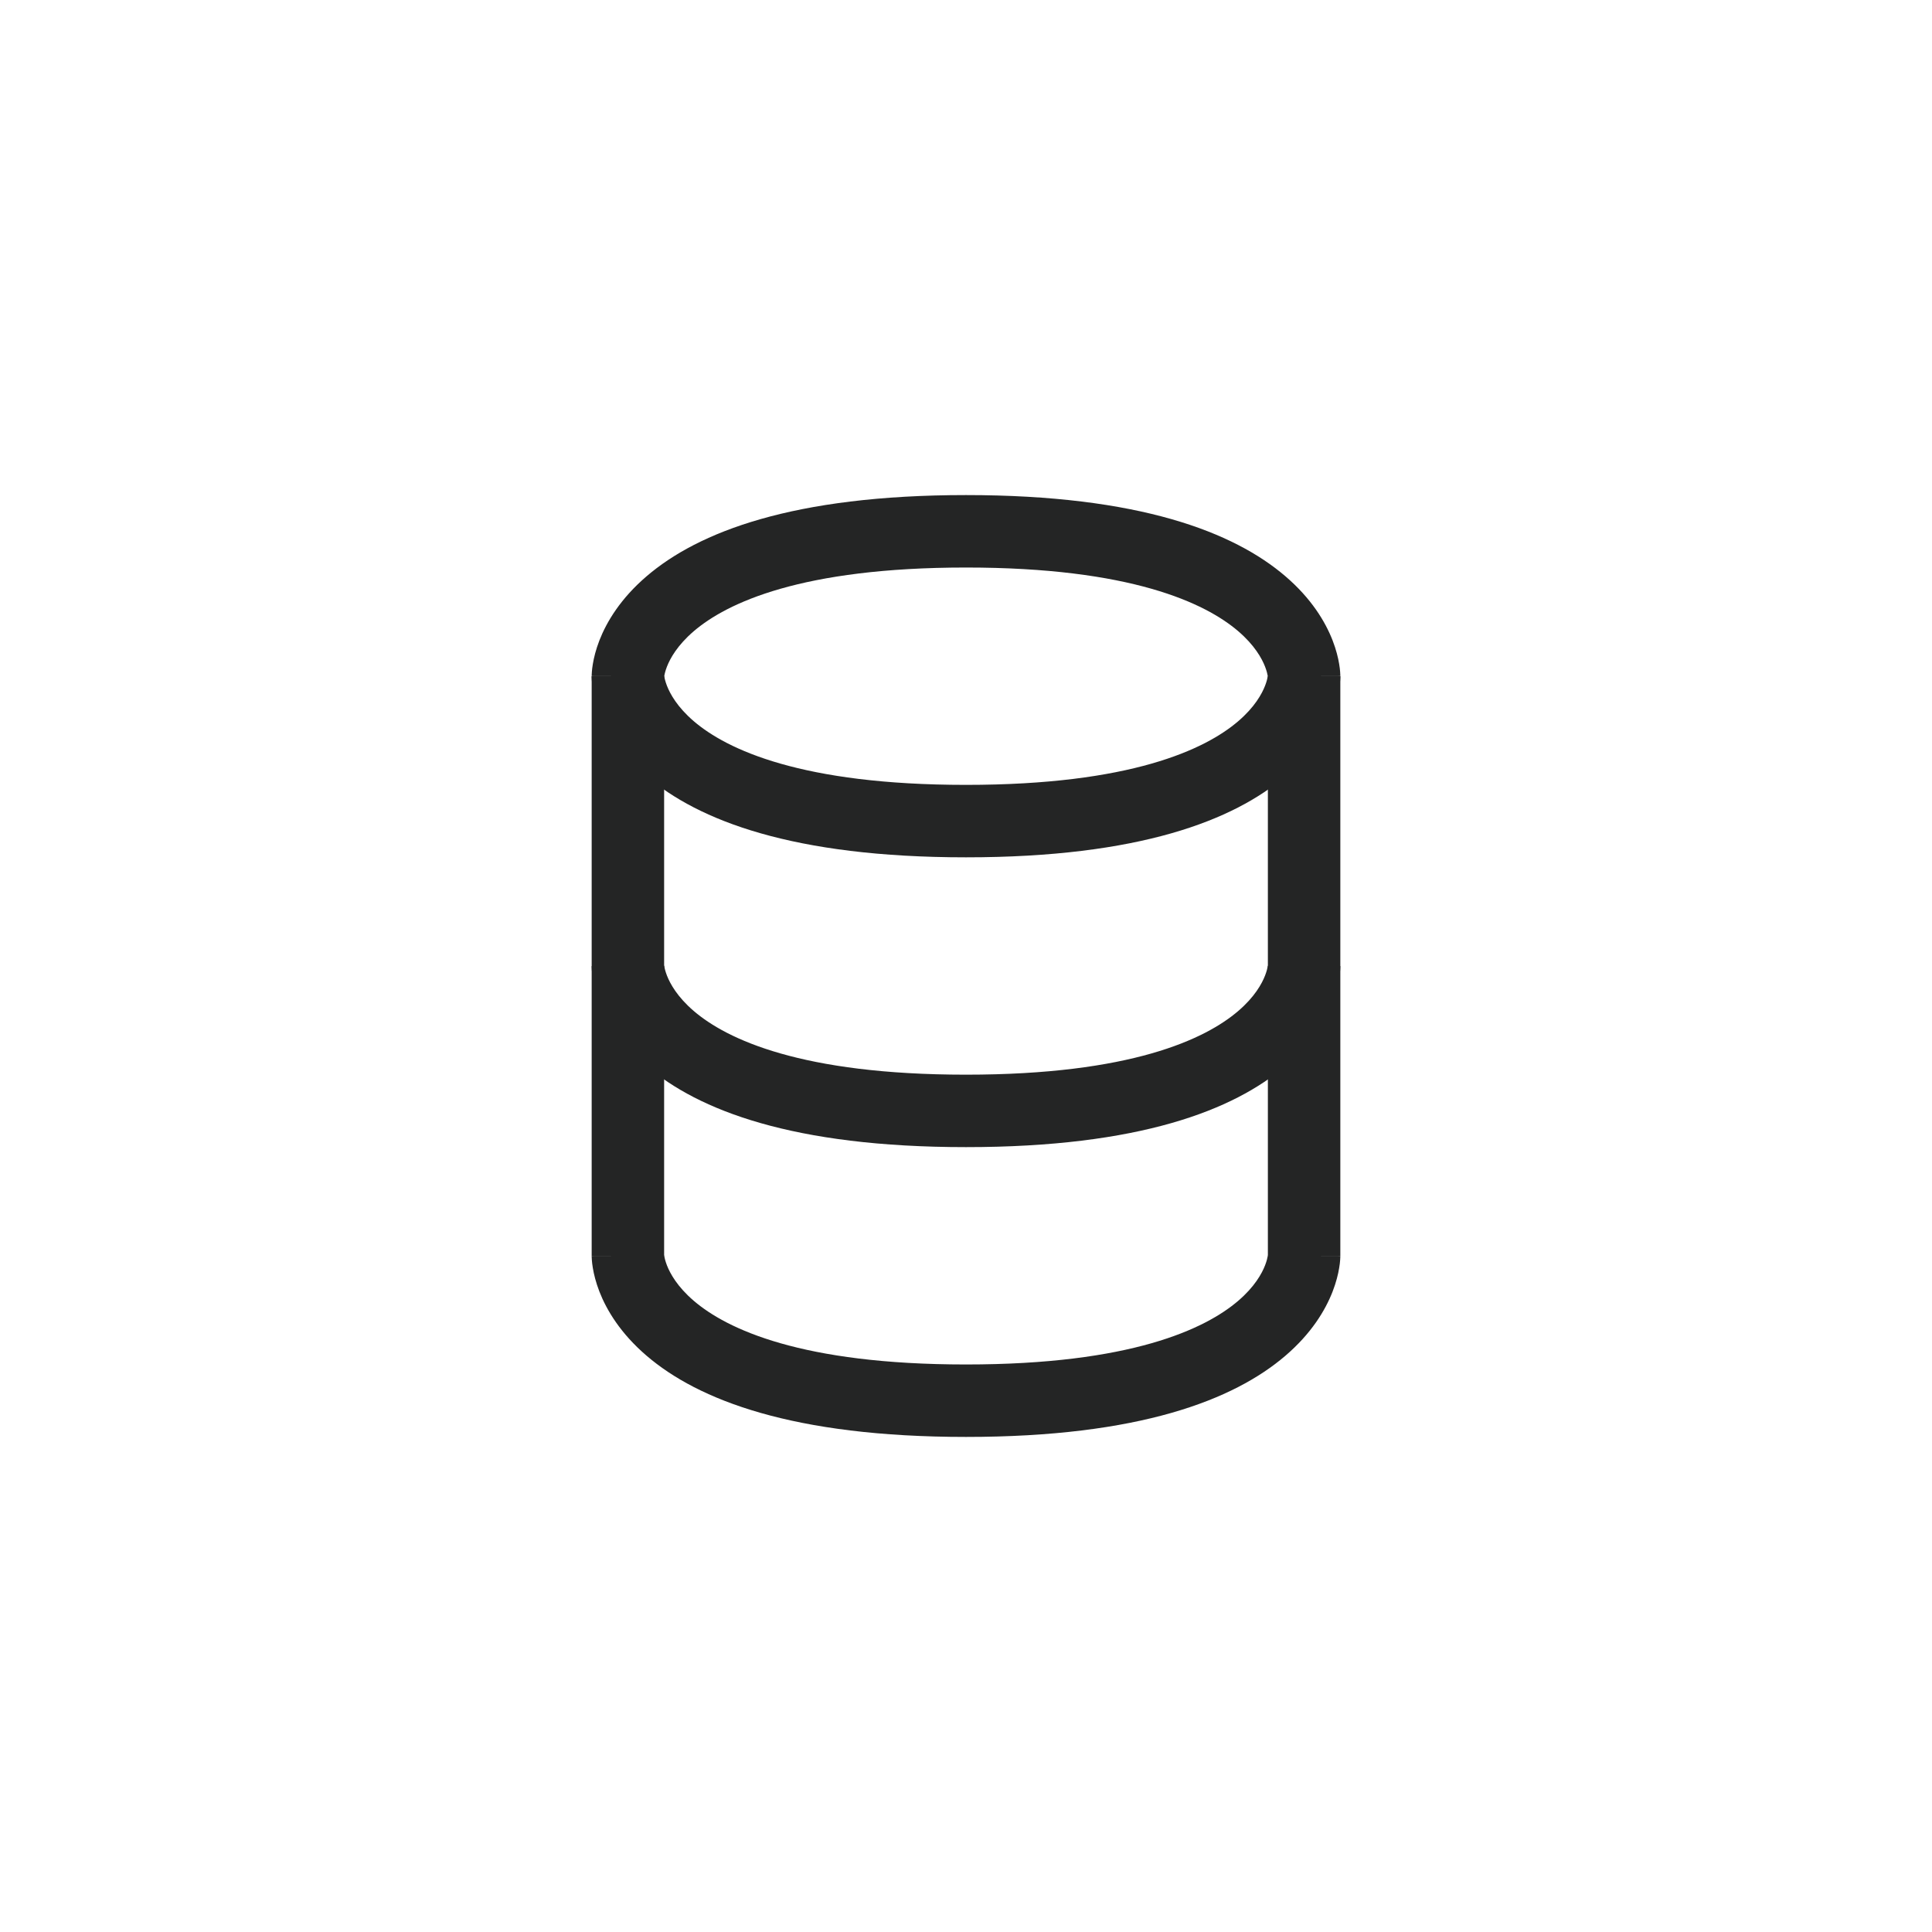 <svg width="40" height="40" viewBox="0 0 40 40" fill="none" xmlns="http://www.w3.org/2000/svg">
<path fill-rule="evenodd" clip-rule="evenodd" d="M12.25 26V20H13.75V25.981C13.751 25.986 13.752 25.994 13.754 26.006C13.759 26.042 13.774 26.109 13.808 26.197C13.875 26.369 14.024 26.64 14.363 26.931C15.047 27.517 16.59 28.25 20 28.25C23.41 28.25 24.953 27.517 25.637 26.931C25.976 26.64 26.125 26.369 26.192 26.197C26.226 26.109 26.241 26.042 26.247 26.006C26.248 25.994 26.249 25.986 26.25 25.981V20H27.75V26H27C27.75 26 27.75 26.002 27.75 26.002L27.75 26.004L27.75 26.007L27.75 26.016L27.749 26.037C27.749 26.052 27.748 26.071 27.746 26.092C27.743 26.134 27.737 26.188 27.726 26.252C27.705 26.38 27.665 26.547 27.59 26.741C27.438 27.131 27.149 27.61 26.613 28.069C25.547 28.983 23.59 29.75 20 29.75C16.41 29.75 14.453 28.983 13.387 28.069C12.851 27.61 12.562 27.131 12.41 26.741C12.335 26.547 12.295 26.38 12.274 26.252C12.263 26.188 12.257 26.134 12.254 26.092C12.252 26.071 12.251 26.052 12.251 26.037L12.25 26.016L12.25 26.007L12.25 26.004L12.25 26.002C12.25 26.002 12.25 26 13 26H12.25Z" fill="#242525"/>
<path fill-rule="evenodd" clip-rule="evenodd" d="M12.25 20V14H13.75V19.981C13.751 19.986 13.752 19.994 13.754 20.006C13.759 20.042 13.774 20.109 13.808 20.197C13.875 20.369 14.024 20.64 14.363 20.931C15.047 21.517 16.59 22.25 20 22.25C23.41 22.25 24.953 21.517 25.637 20.931C25.976 20.64 26.125 20.369 26.192 20.197C26.226 20.109 26.241 20.042 26.247 20.006C26.248 19.994 26.249 19.986 26.25 19.981V14H27.75V20H27C27.75 20 27.75 20.002 27.75 20.002L27.75 20.004L27.75 20.007L27.75 20.016L27.749 20.037C27.749 20.052 27.748 20.071 27.746 20.092C27.743 20.134 27.737 20.188 27.726 20.252C27.705 20.38 27.665 20.547 27.59 20.741C27.438 21.131 27.149 21.61 26.613 22.069C25.547 22.983 23.59 23.75 20 23.75C16.41 23.75 14.453 22.983 13.387 22.069C12.851 21.61 12.562 21.131 12.41 20.741C12.335 20.547 12.295 20.38 12.274 20.252C12.263 20.188 12.257 20.134 12.254 20.092C12.252 20.071 12.251 20.052 12.251 20.037L12.25 20.016L12.25 20.007L12.25 20.004L12.25 20.002C12.25 20.002 12.25 20 13 20H12.25Z" fill="#242525"/>
<path fill-rule="evenodd" clip-rule="evenodd" d="M13.387 11.931C14.453 11.017 16.41 10.25 20 10.25C23.59 10.25 25.547 11.017 26.613 11.931C27.149 12.39 27.438 12.869 27.59 13.259C27.665 13.453 27.705 13.62 27.726 13.748C27.737 13.812 27.743 13.866 27.746 13.908C27.748 13.929 27.749 13.948 27.749 13.963L27.75 13.984L27.75 13.993L27.75 13.996L27.75 13.998C27.75 13.998 27.75 14 27 14C27.75 14 27.75 14.002 27.75 14.002L27.75 14.004L27.75 14.007L27.75 14.016L27.749 14.037C27.749 14.052 27.748 14.071 27.746 14.092C27.743 14.134 27.737 14.188 27.726 14.252C27.705 14.38 27.665 14.547 27.59 14.741C27.438 15.131 27.149 15.61 26.613 16.069C25.547 16.983 23.59 17.75 20 17.75C16.41 17.75 14.453 16.983 13.387 16.069C12.851 15.61 12.562 15.131 12.41 14.741C12.335 14.547 12.295 14.38 12.274 14.252C12.263 14.188 12.257 14.134 12.254 14.092C12.252 14.071 12.251 14.052 12.251 14.037L12.25 14.016L12.25 14.007L12.25 14.004L12.25 14.002C12.25 14.002 12.25 14 13 14C12.25 14 12.25 13.998 12.25 13.998L12.25 13.996L12.25 13.993L12.25 13.984L12.251 13.963C12.251 13.948 12.252 13.929 12.254 13.908C12.257 13.866 12.263 13.812 12.274 13.748C12.295 13.62 12.335 13.453 12.41 13.259C12.562 12.869 12.851 12.39 13.387 11.931ZM13.753 14L13.754 14.006C13.759 14.042 13.774 14.109 13.808 14.197C13.875 14.369 14.024 14.64 14.363 14.931C15.047 15.517 16.59 16.25 20 16.25C23.41 16.25 24.953 15.517 25.637 14.931C25.976 14.64 26.125 14.369 26.192 14.197C26.226 14.109 26.241 14.042 26.247 14.006L26.247 14L26.247 13.994C26.241 13.958 26.226 13.891 26.192 13.803C26.125 13.631 25.976 13.36 25.637 13.069C24.953 12.483 23.41 11.75 20 11.75C16.59 11.75 15.047 12.483 14.363 13.069C14.024 13.36 13.875 13.631 13.808 13.803C13.774 13.891 13.759 13.958 13.754 13.994L13.753 14Z" fill="#242525"/>
</svg>

